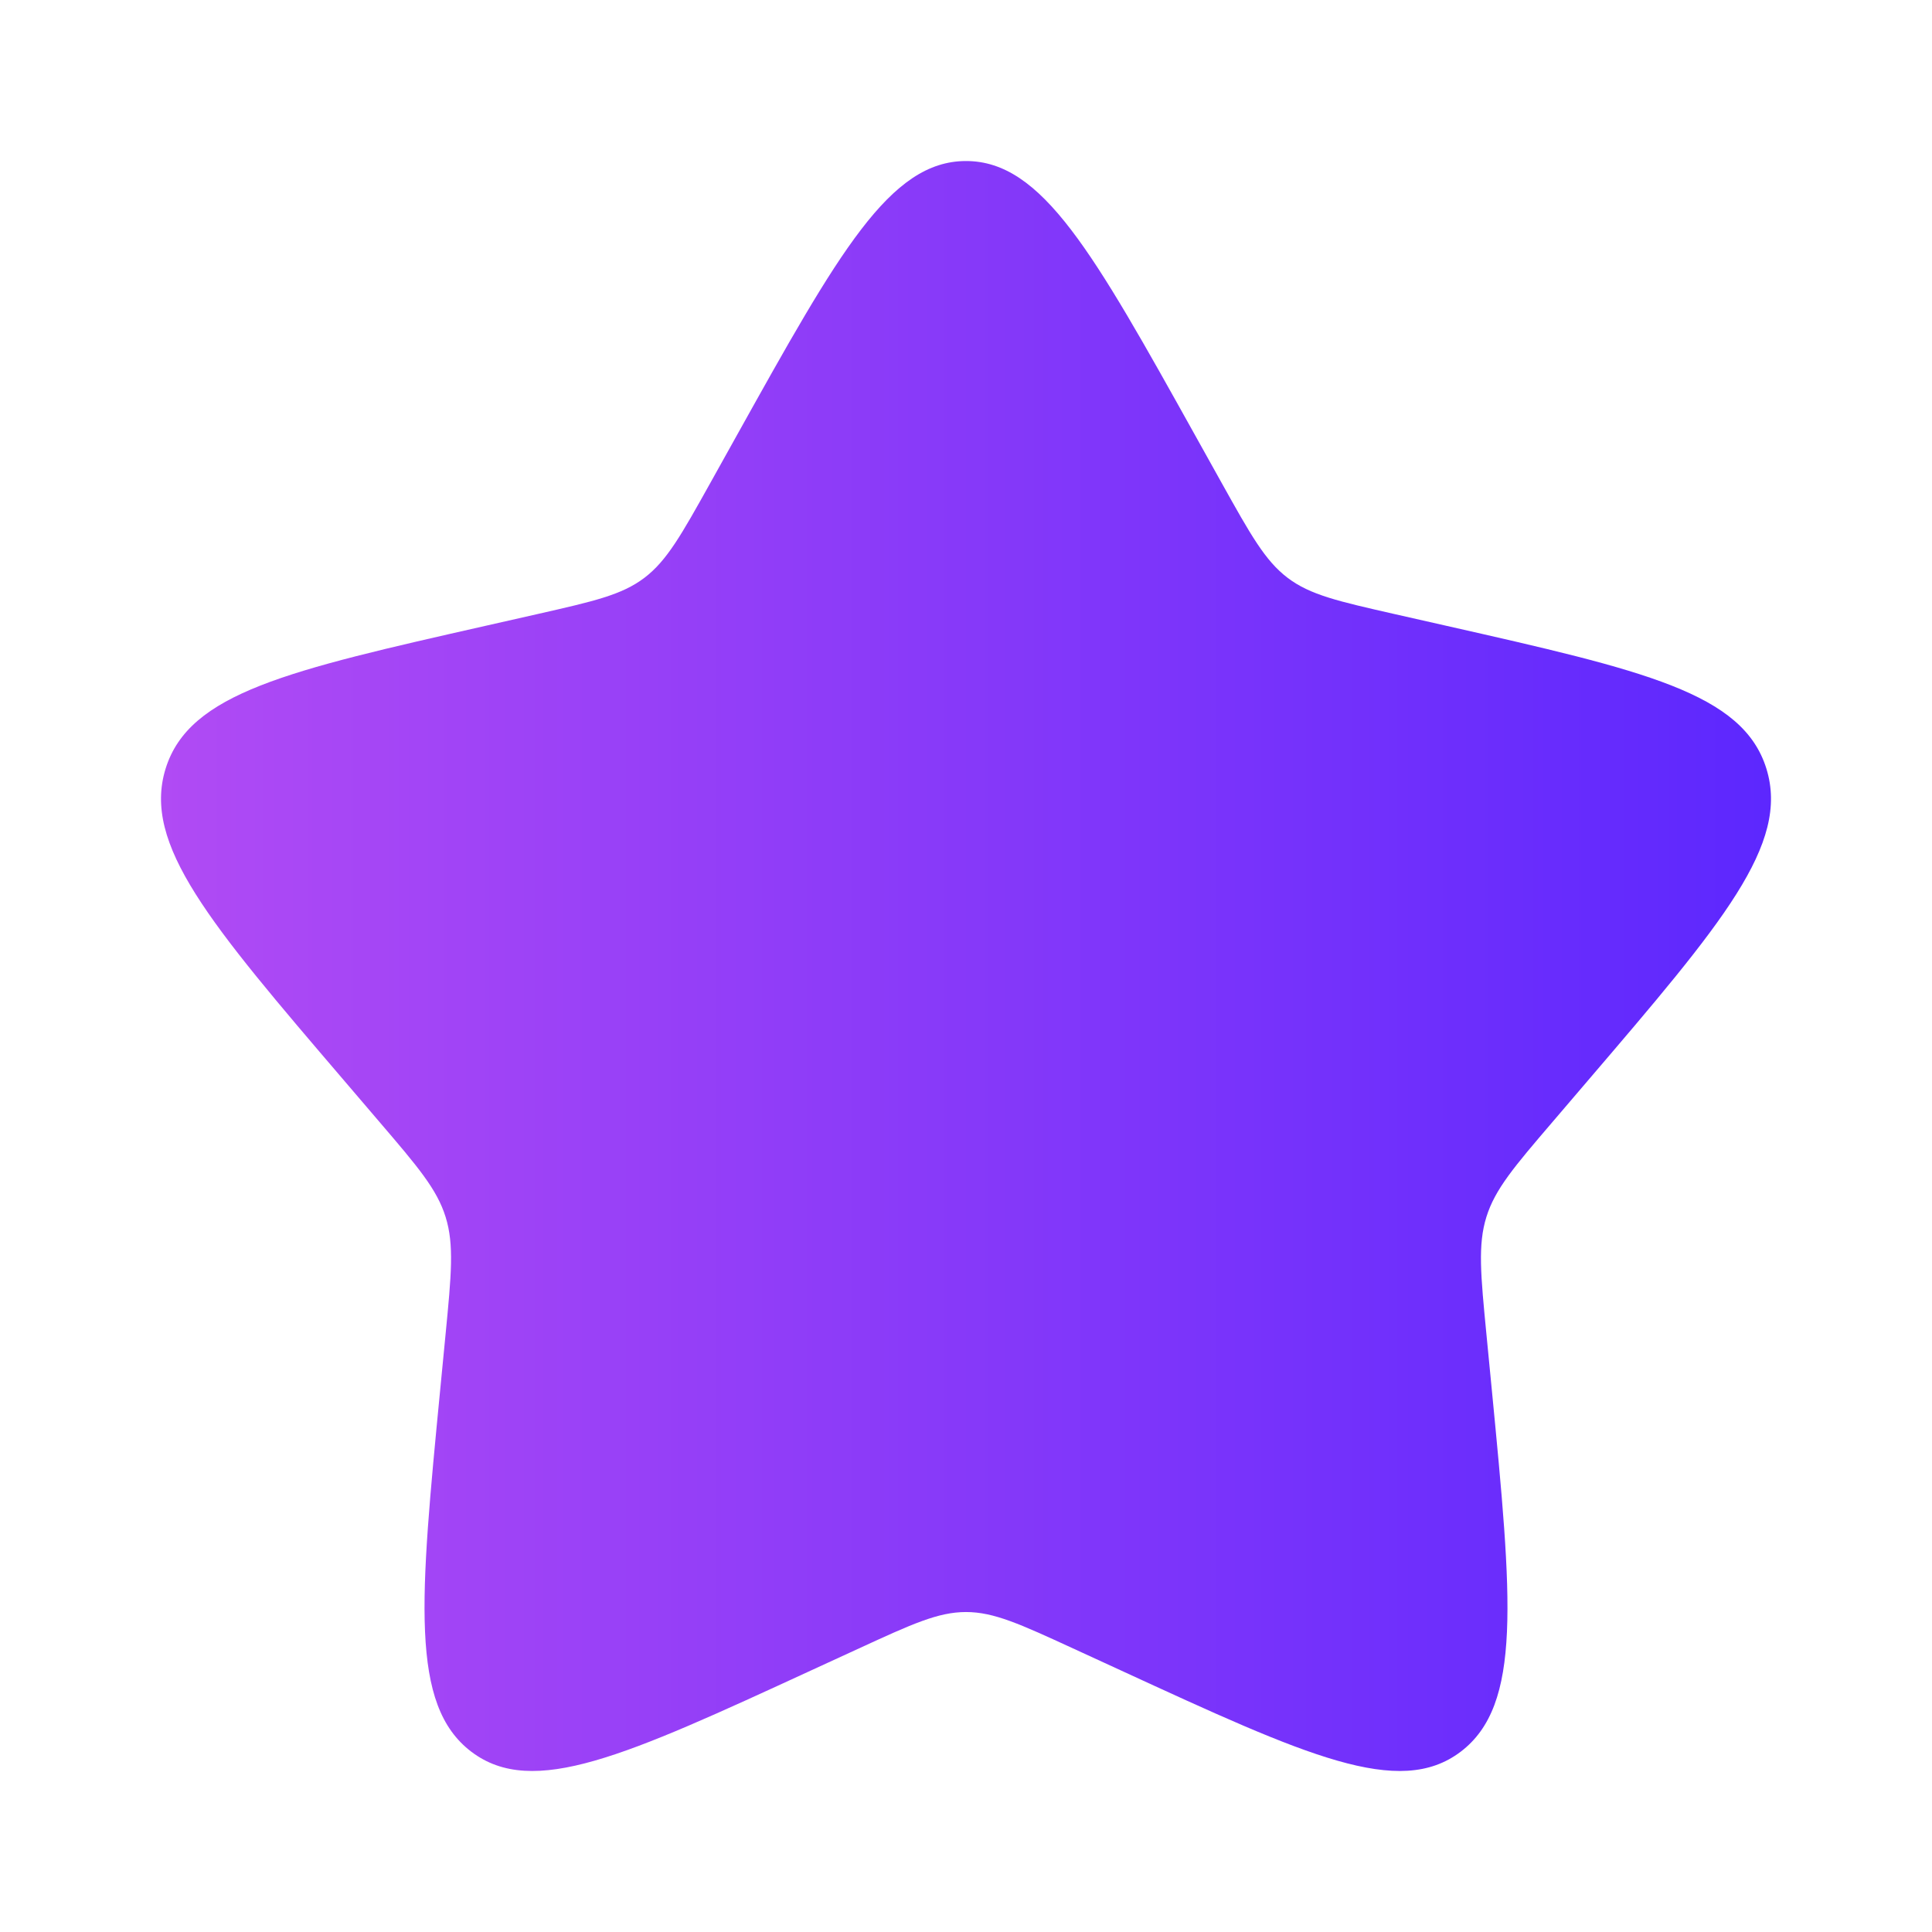 <svg width="26" height="26" viewBox="0 0 26 26" fill="#ffffff" xmlns="http://www.w3.org/2000/svg">
<linearGradient id="grad1" x1="0%" x2="100%" y1="0%" y2="0%">
      <stop offset="0%" stop-color="#B14BF4" />
      <stop offset="100%" stop-color="#5C27FE" />
    </linearGradient>
<path d="M9.916 5.859C11.288 3.397 11.974 2.167 13 2.167C14.026 2.167 14.712 3.397 16.084 5.859L16.439 6.496C16.829 7.195 17.024 7.545 17.328 7.776C17.632 8.007 18.011 8.092 18.768 8.264L19.457 8.42C22.122 9.023 23.454 9.324 23.771 10.343C24.088 11.363 23.18 12.425 21.363 14.549L20.893 15.099C20.377 15.702 20.119 16.004 20.003 16.378C19.887 16.751 19.926 17.154 20.004 17.959L20.075 18.692C20.349 21.526 20.487 22.944 19.657 23.574C18.827 24.203 17.58 23.629 15.085 22.48L14.439 22.183C13.73 21.857 13.376 21.694 13 21.694C12.624 21.694 12.27 21.857 11.561 22.183L10.915 22.48C8.42 23.629 7.173 24.203 6.343 23.574C5.513 22.944 5.651 21.526 5.925 18.692L5.996 17.959C6.074 17.154 6.113 16.751 5.997 16.378C5.881 16.004 5.623 15.702 5.107 15.099L4.637 14.549C2.82 12.425 1.912 11.363 2.229 10.343C2.546 9.324 3.878 9.023 6.543 8.42L7.232 8.264C7.989 8.092 8.368 8.007 8.672 7.776C8.976 7.545 9.171 7.195 9.561 6.496L9.916 5.859Z" fill="url(#grad1)"/>
</svg>
